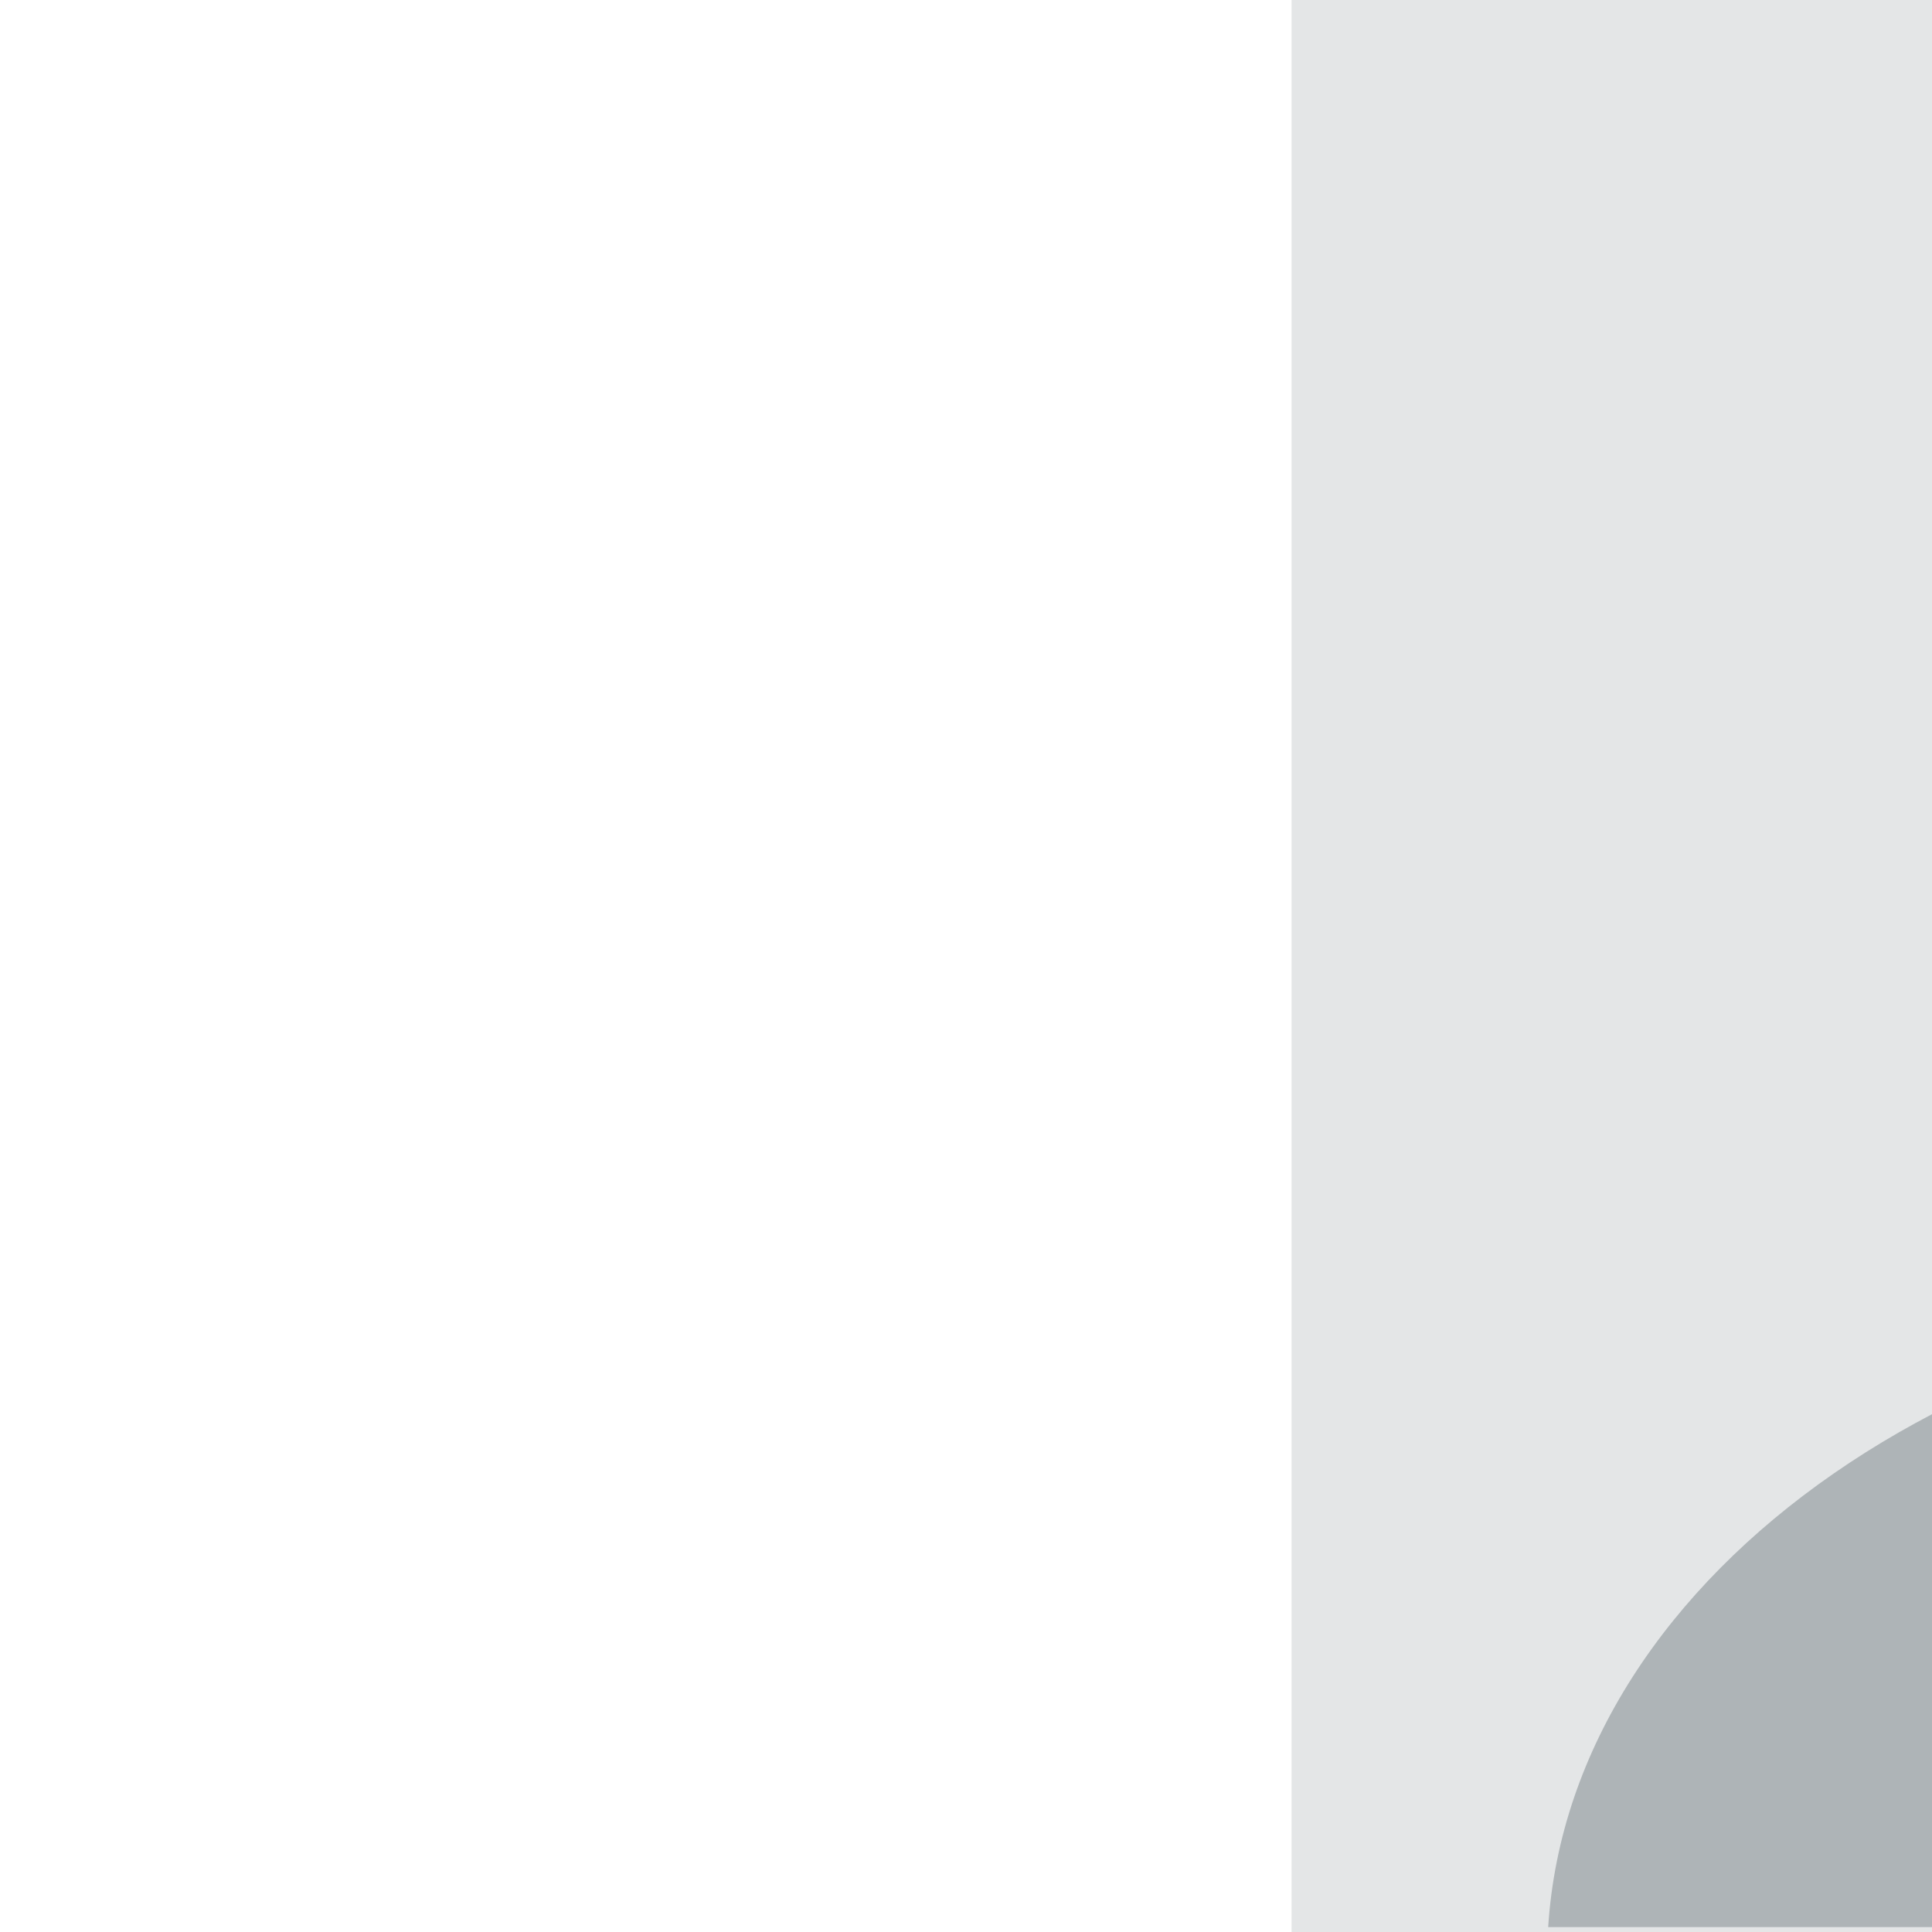 <svg version="1.1" viewBox="0 0 401 401" xmlns="http://www.w3.org/2000/svg">
	<g transform="matrix(1.223 0 0 1.223 -467.5 -843.44)">
		<rect x="601.45" y="653.07" width="401" height="401" fill="#E4E6E7"/>
		<path d="m802.38 908.08c-84.515 0-153.52 48.185-157.38 108.62h314.79c-3.87-60.44-72.9-108.62-157.41-108.62z" fill="#AEB4B7"/>
		<path d="m881.37 818.86c0 46.746-35.106 84.641-78.41 84.641s-78.41-37.895-78.41-84.641 35.106-84.641 78.41-84.641c43.31 0 78.41 37.9 78.41 84.64z" fill="#AEB4B7"/>
	</g>
</svg>
